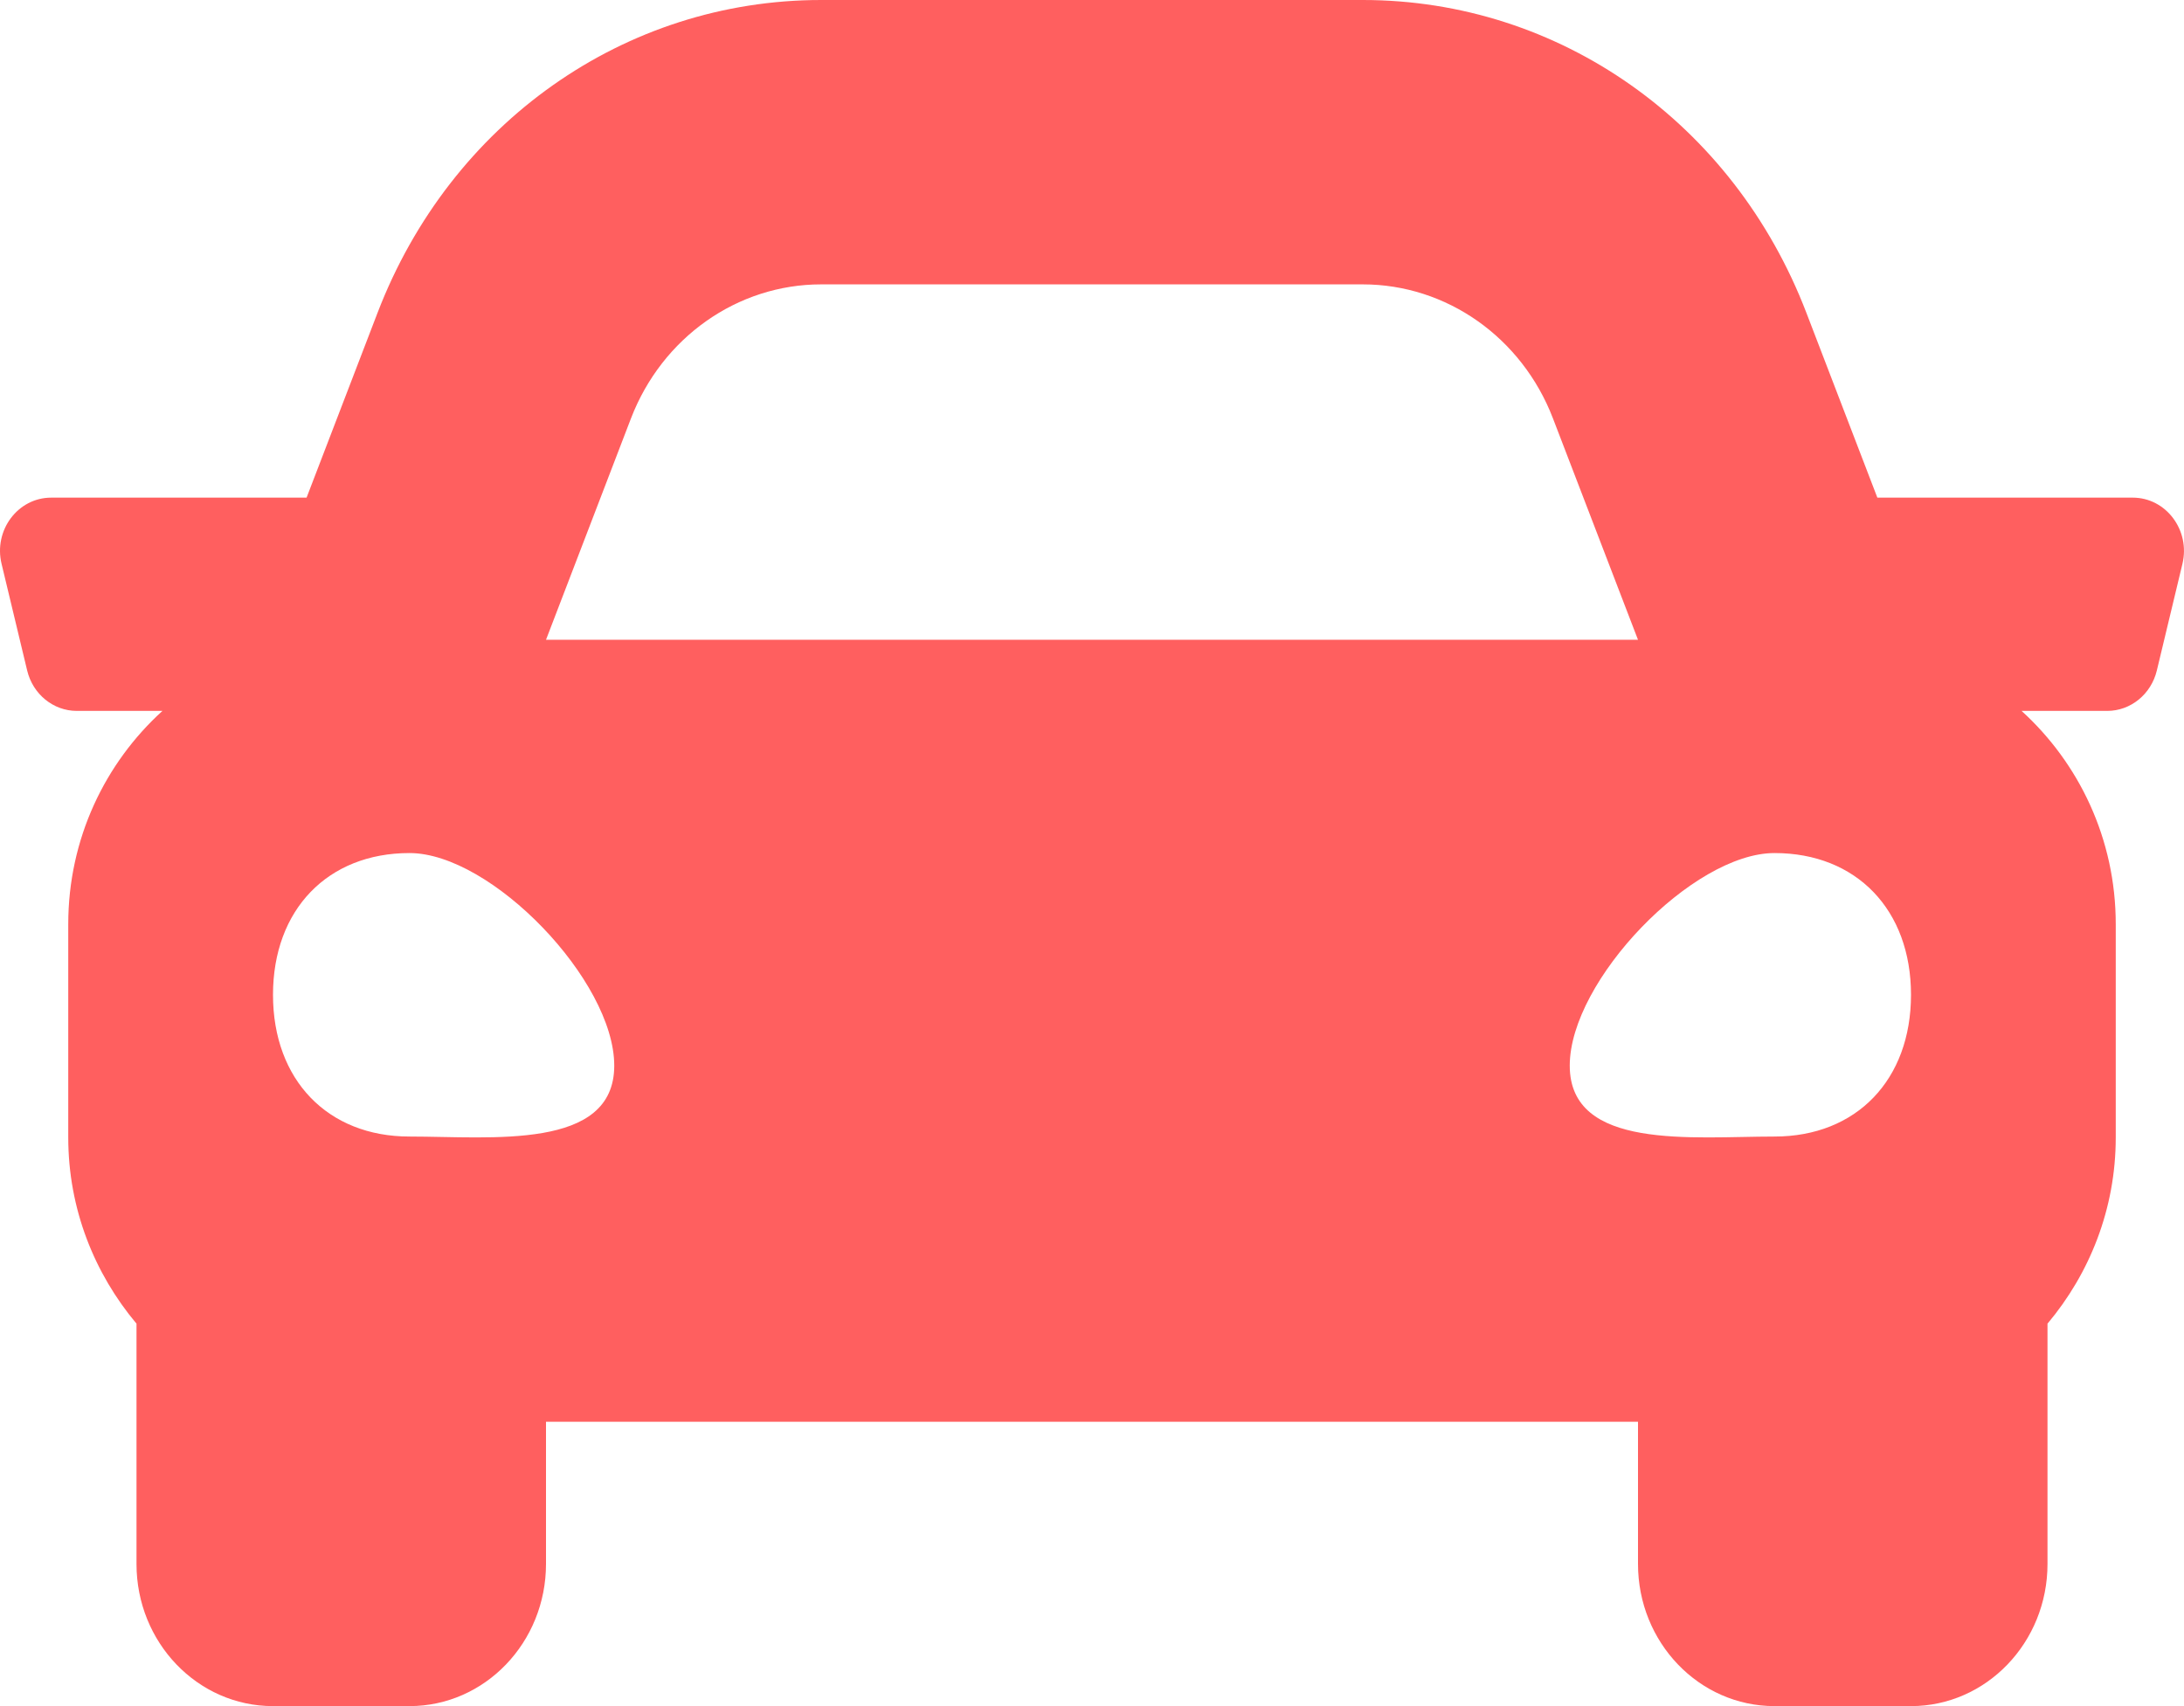 <svg width="32" height="25" viewBox="0 0 32 25" fill="none" xmlns="http://www.w3.org/2000/svg" style="margin-right: 5px;margin-top: -5px;">
<path d="M31.249 7.292H27.507L26.467 4.583C25.399 1.799 22.848 0 19.968 0H12.031C9.152 0 6.601 1.799 5.532 4.583L4.492 7.292H0.75C0.262 7.292 -0.096 7.77 0.023 8.262L0.398 9.825C0.481 10.172 0.781 10.417 1.125 10.417H2.38C1.54 11.18 1 12.29 1 13.542V16.667C1 17.716 1.385 18.663 2 19.396V22.917C2 24.067 2.895 25 4 25H6C7.104 25 8 24.067 8 22.917V20.833H24V22.917C24 24.067 24.895 25 26 25H28C29.104 25 30 24.067 30 22.917V19.396C30.615 18.664 31 17.717 31 16.667V13.542C31 12.29 30.459 11.18 29.62 10.417H30.875C31.219 10.417 31.519 10.172 31.602 9.825L31.977 8.262C32.095 7.77 31.737 7.292 31.249 7.292ZM9.245 6.131C9.701 4.945 10.804 4.167 12.031 4.167H19.968C21.195 4.167 22.299 4.945 22.754 6.131L24 9.375H8L9.245 6.131ZM6 16.654C4.8 16.654 4 15.823 4 14.577C4 13.331 4.8 12.5 6 12.5C7.2 12.5 9 14.369 9 15.615C9 16.861 7.2 16.654 6 16.654ZM26 16.654C24.8 16.654 23 16.861 23 15.615C23 14.369 24.8 12.5 26 12.5C27.2 12.5 28 13.331 28 14.577C28 15.823 27.2 16.654 26 16.654V16.654Z" fill="#FF5F5F"/>
</svg>
